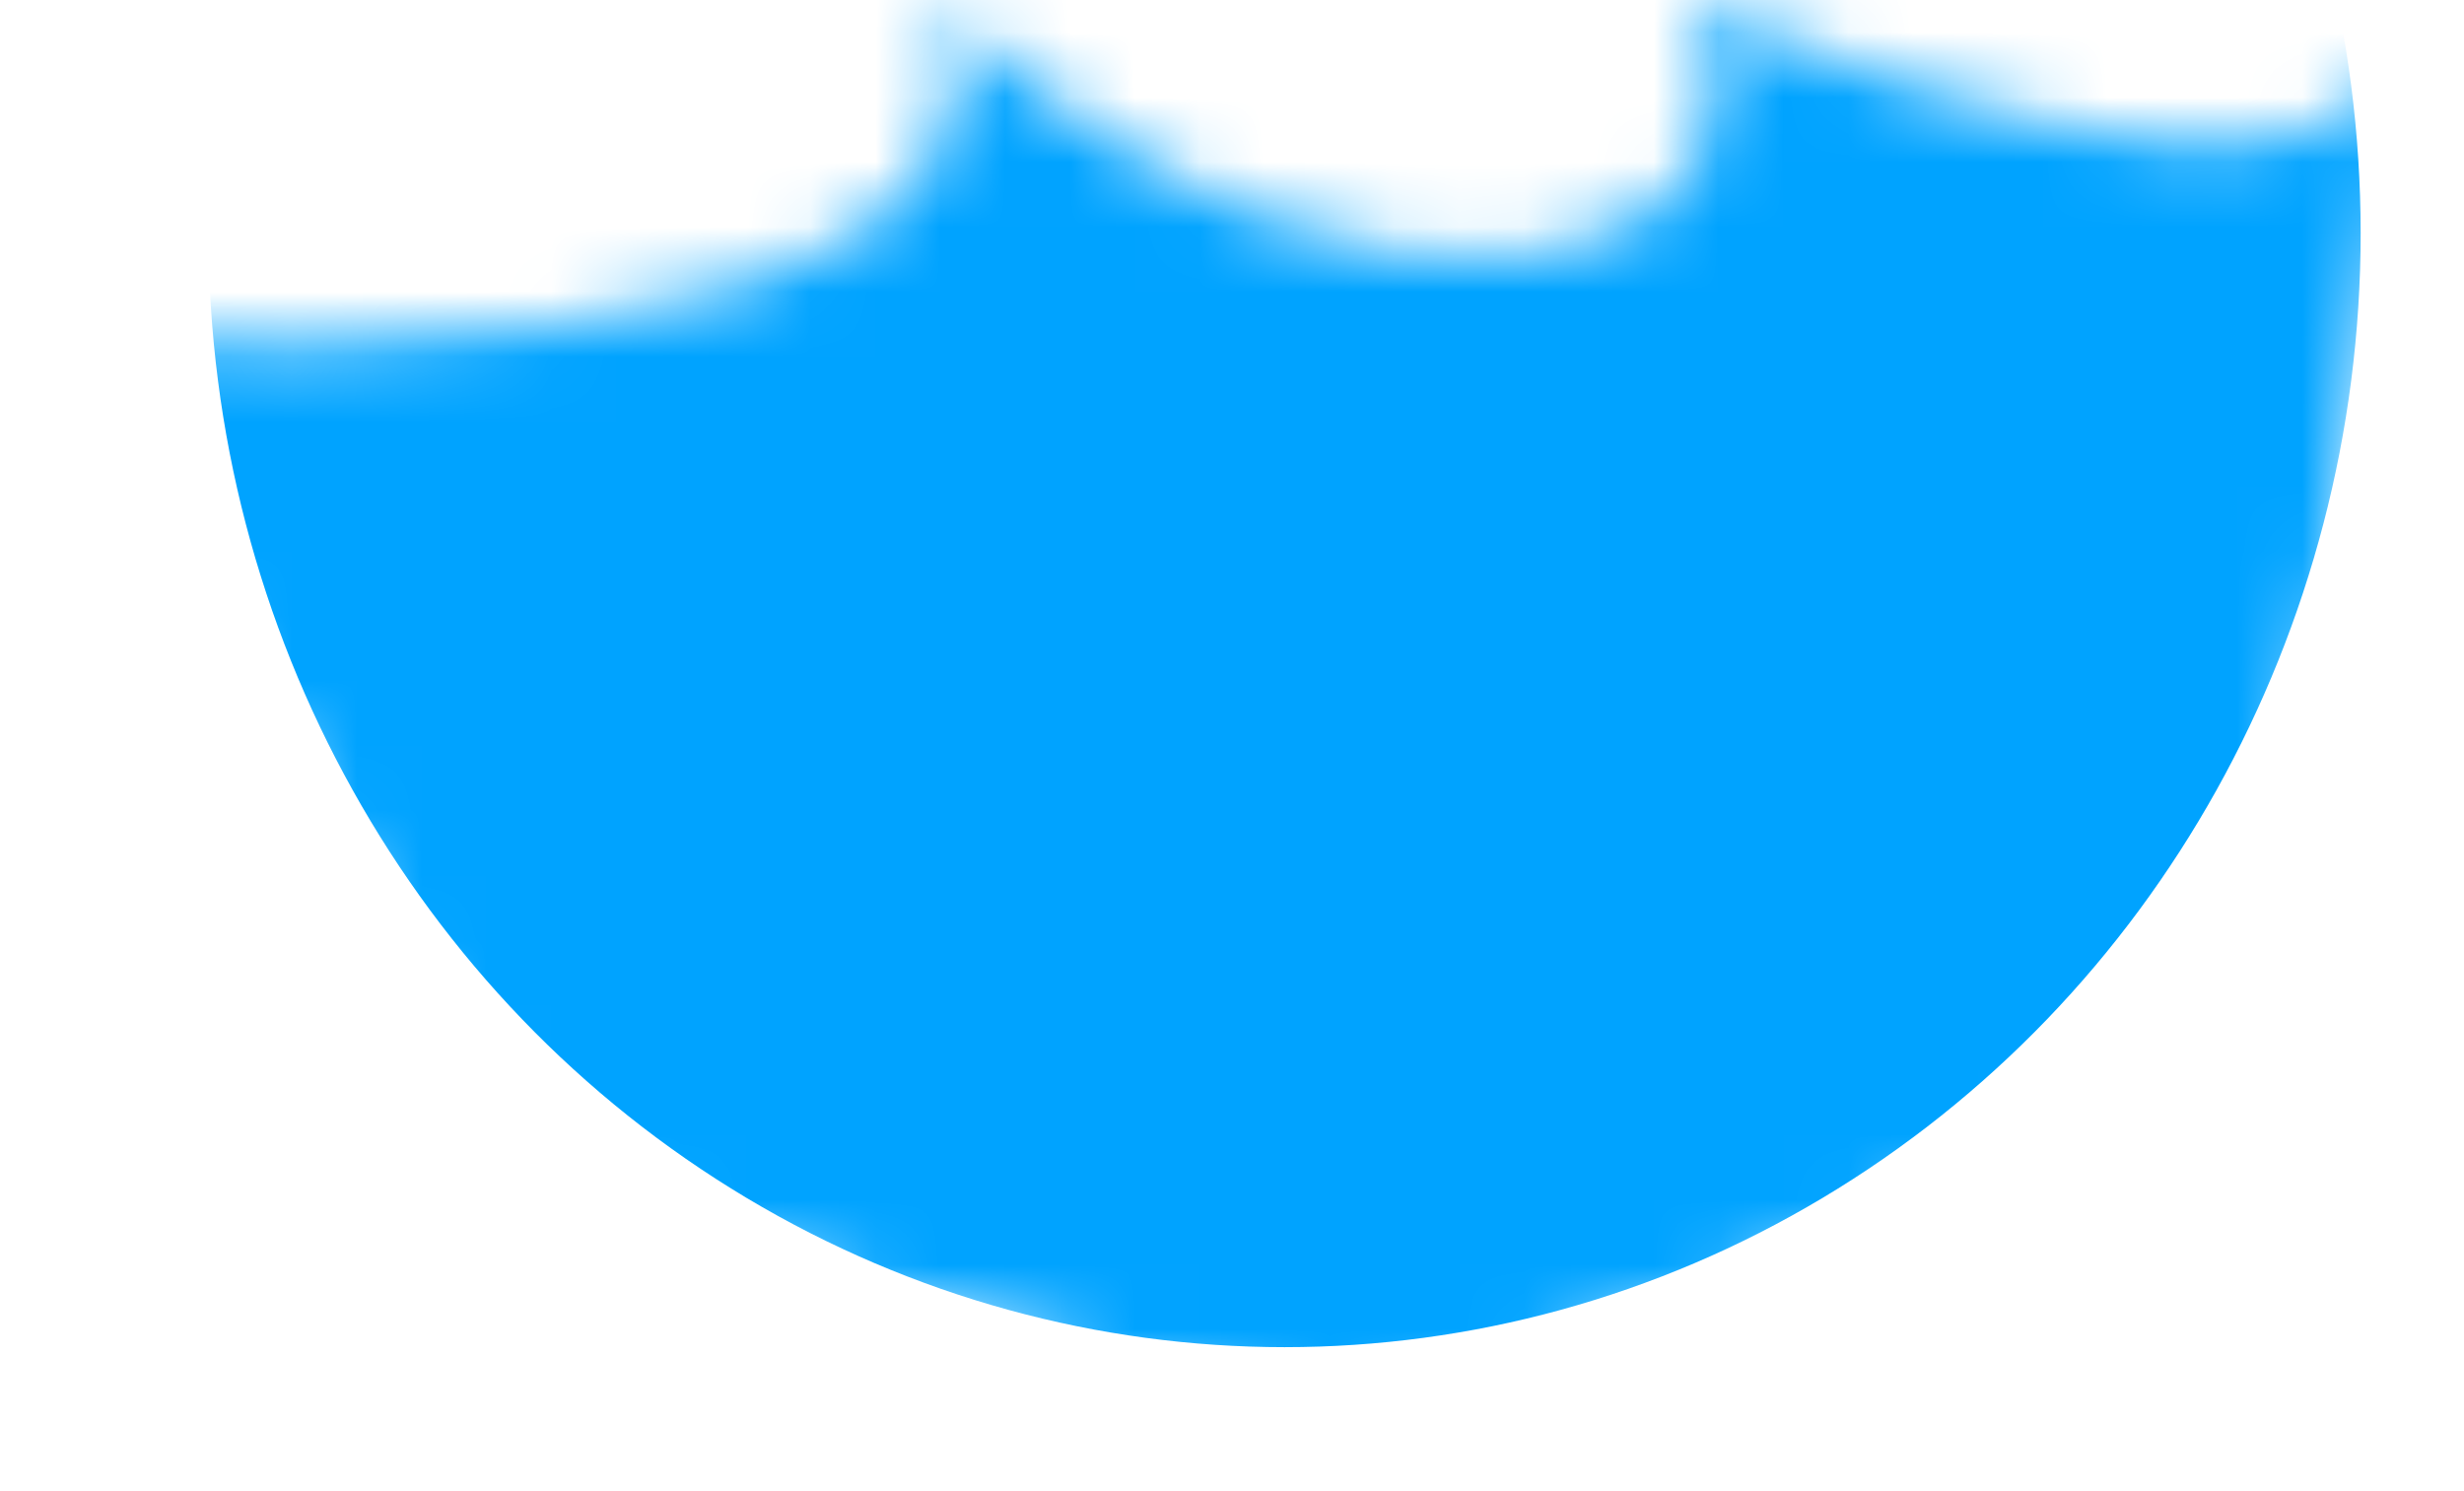 <svg width="38" height="23" viewBox="0 0 38 23" fill="none" xmlns="http://www.w3.org/2000/svg">
<mask id="mask0_301_115" style="mask-type:alpha" maskUnits="userSpaceOnUse" x="0" y="0" width="38" height="23">
<path d="M0 5.261C14.794 5.907 15.438 2.131 14.408 0C21.227 6.553 28.302 3.969 25.986 0C34.752 3.755 36.958 2.035 37.289 0.211L37.307 0.093C37.302 0.132 37.296 0.172 37.289 0.211L34.734 16.244L27.659 19.474L20.583 22.058L7.719 18.182L4.503 11.722L0 5.261Z" fill="#00A3FF"/>
</mask>
<g mask="url(#mask0_301_115)">
<ellipse cx="19.811" cy="3.596" rx="16.595" ry="17.183" fill="#00A3FF"/>
</g>
</svg>
